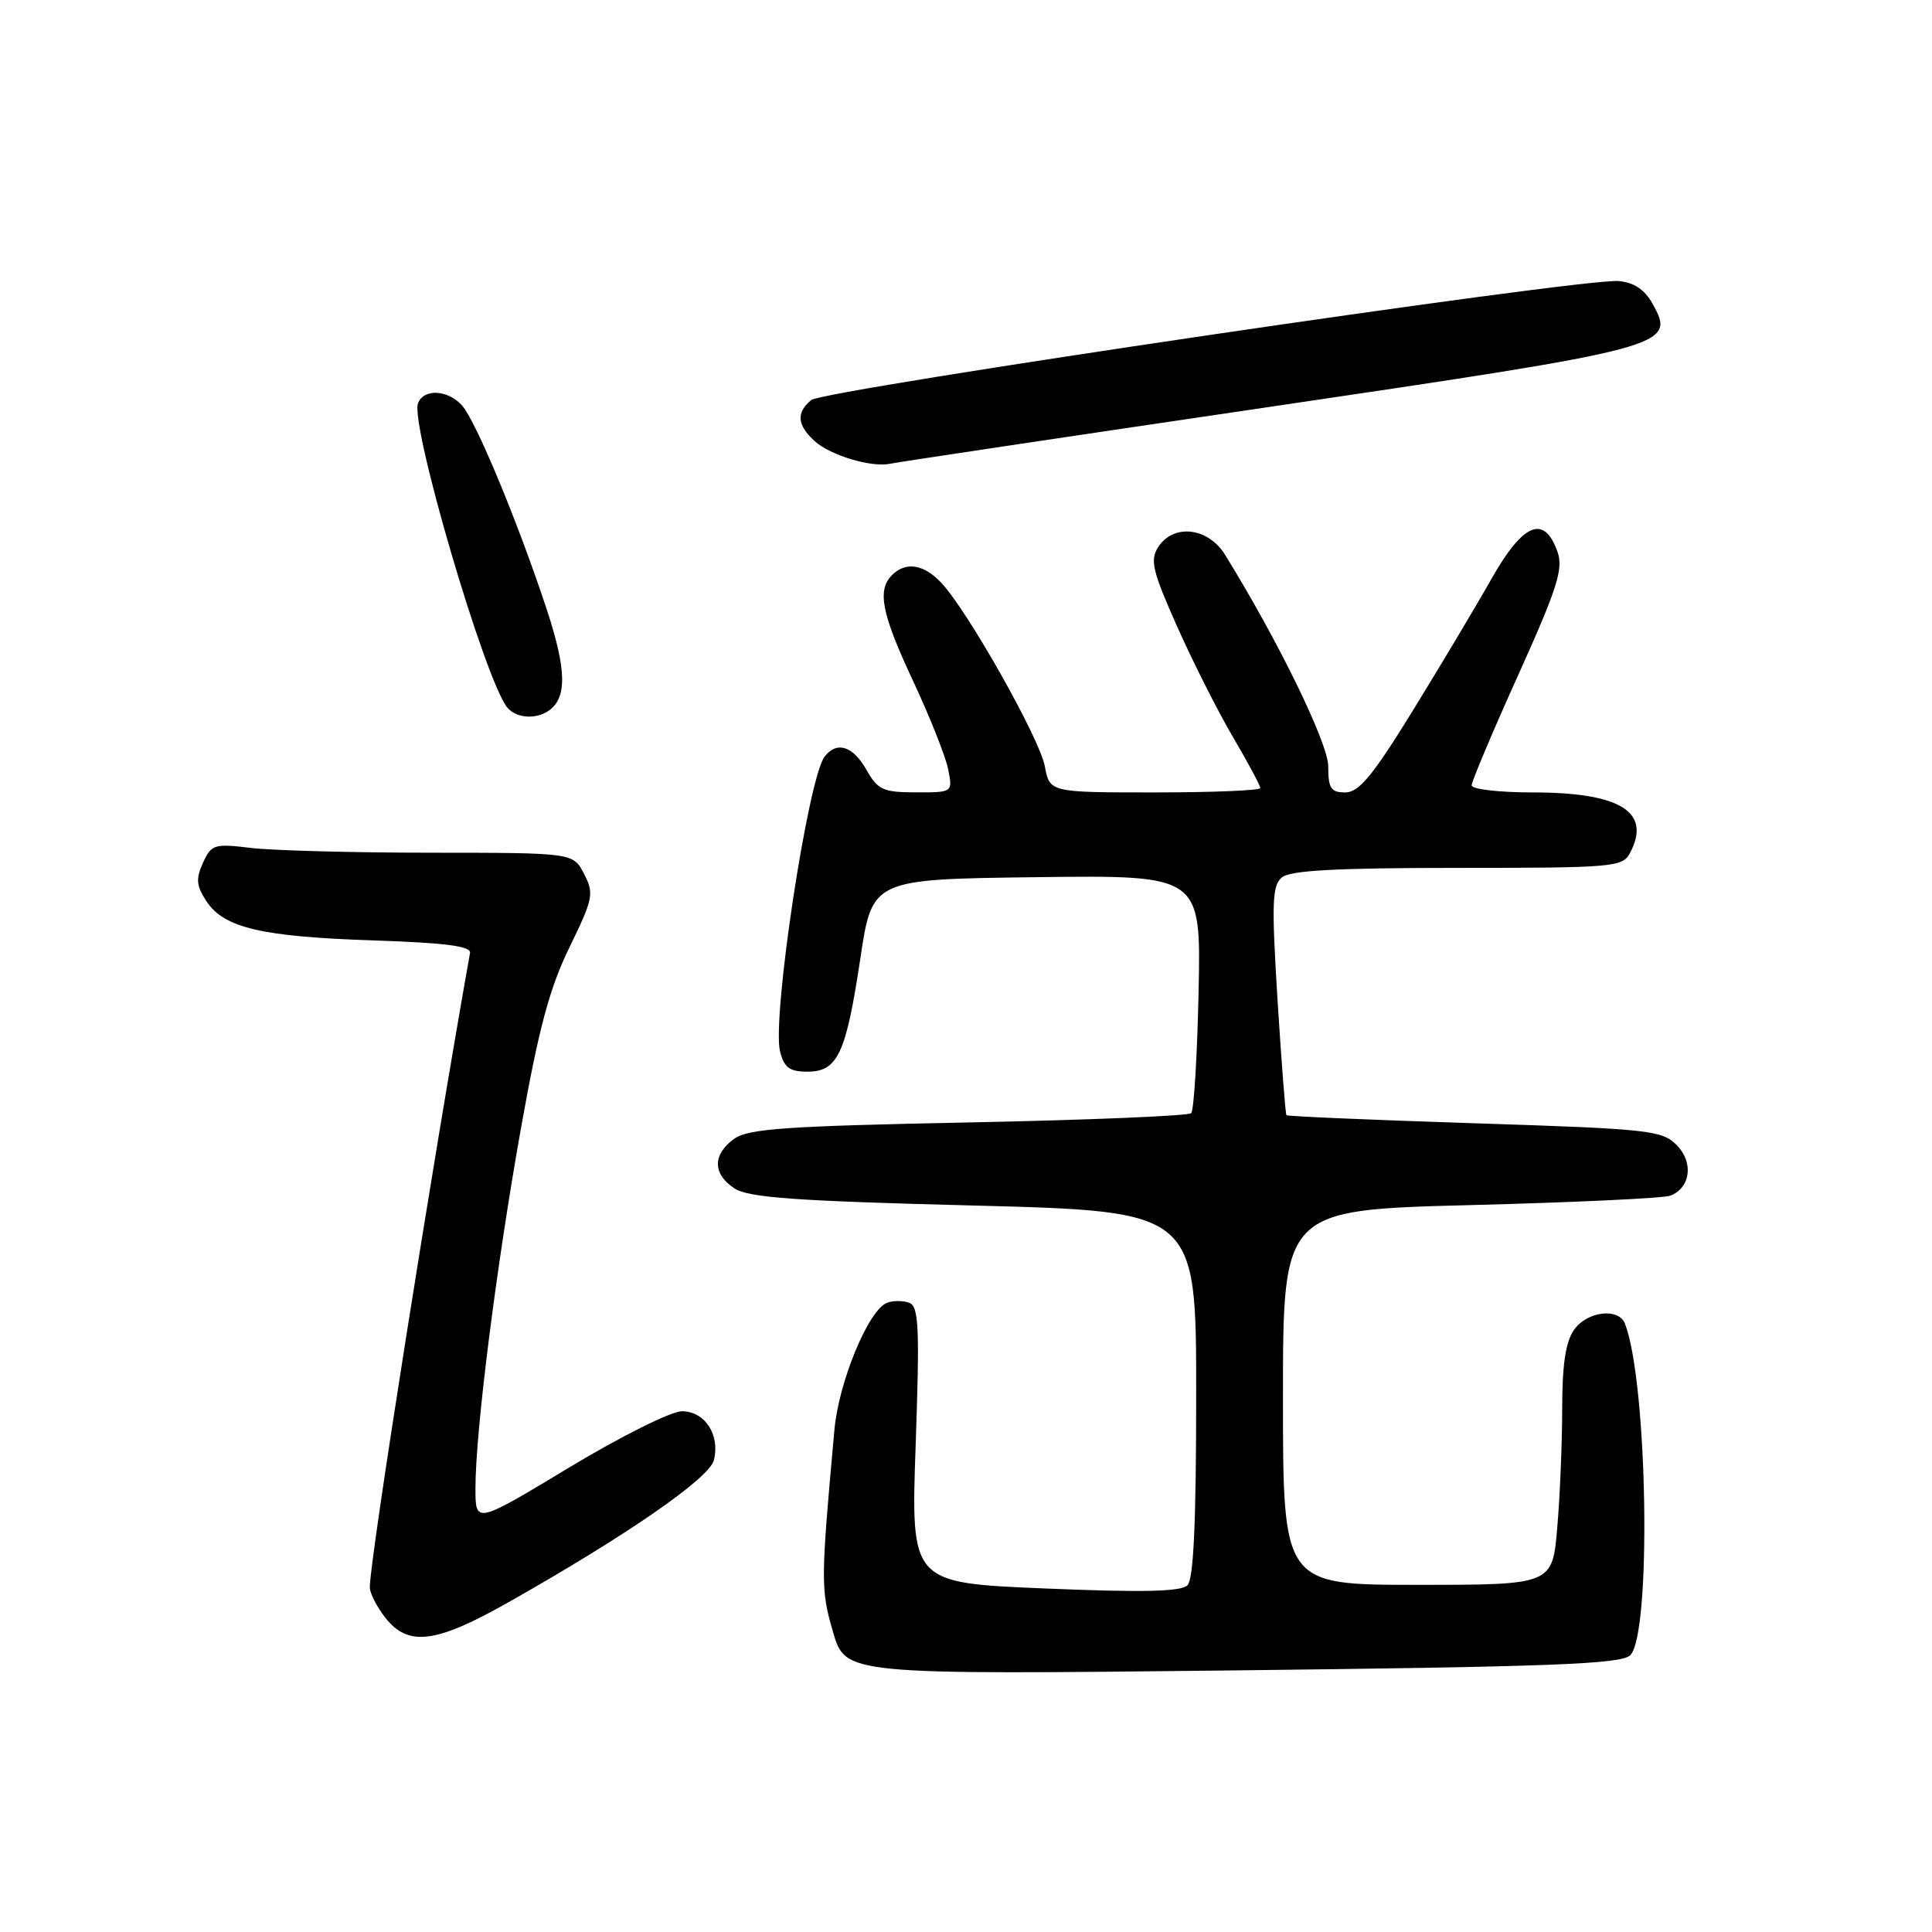 <?xml version="1.0" encoding="UTF-8" standalone="no"?>
<!DOCTYPE svg PUBLIC "-//W3C//DTD SVG 1.1//EN" "http://www.w3.org/Graphics/SVG/1.1/DTD/svg11.dtd" >
<svg xmlns="http://www.w3.org/2000/svg" xmlns:xlink="http://www.w3.org/1999/xlink" version="1.1" viewBox="0 0 256 256">
 <g >
 <path fill="currentColor"
d=" M 216.00 219.34 C 218.85 216.66 218.34 183.26 215.32 175.40 C 214.49 173.24 210.29 173.74 208.56 176.22 C 207.46 177.79 207.00 180.83 207.00 186.57 C 207.00 191.04 206.71 198.14 206.35 202.35 C 205.71 210.00 205.71 210.00 187.85 210.00 C 170.00 210.00 170.00 210.00 170.00 185.16 C 170.00 160.32 170.00 160.32 194.86 159.68 C 208.54 159.33 220.45 158.77 221.33 158.43 C 224.03 157.39 224.44 153.99 222.14 151.70 C 220.22 149.77 218.43 149.58 195.39 148.84 C 181.82 148.40 170.60 147.92 170.46 147.77 C 170.33 147.62 169.80 140.75 169.28 132.50 C 168.48 119.54 168.56 117.33 169.87 116.25 C 170.98 115.33 177.21 115.00 193.16 115.00 C 213.66 115.00 214.99 114.89 215.96 113.07 C 218.89 107.59 214.75 105.00 203.05 105.00 C 198.62 105.00 195.00 104.58 195.00 104.06 C 195.00 103.55 197.77 96.98 201.16 89.47 C 206.33 78.01 207.17 75.38 206.39 73.16 C 204.63 68.13 201.84 69.26 197.62 76.71 C 195.51 80.45 190.79 88.34 187.15 94.25 C 181.88 102.80 180.06 105.00 178.26 105.00 C 176.35 105.00 176.00 104.47 176.00 101.56 C 176.00 98.48 169.38 84.92 162.32 73.50 C 160.07 69.87 155.48 69.35 153.46 72.50 C 152.36 74.23 152.70 75.66 155.97 83.00 C 158.05 87.67 161.38 94.28 163.38 97.67 C 165.37 101.06 167.00 104.10 167.00 104.42 C 167.00 104.74 160.72 105.00 153.05 105.00 C 139.09 105.00 139.09 105.00 138.44 101.52 C 137.74 97.81 128.27 81.02 124.75 77.25 C 122.43 74.76 120.03 74.37 118.20 76.20 C 116.19 78.21 116.82 81.34 121.01 90.28 C 123.21 94.98 125.29 100.22 125.63 101.91 C 126.25 105.00 126.25 105.00 121.38 104.99 C 117.01 104.99 116.32 104.67 114.80 101.99 C 113.00 98.83 110.89 98.17 109.27 100.25 C 107.07 103.08 102.26 134.90 103.36 139.31 C 103.90 141.47 104.62 142.00 106.98 142.00 C 111.00 142.00 112.10 139.65 114.00 127.00 C 115.57 116.50 115.57 116.50 137.36 116.23 C 159.14 115.96 159.14 115.96 158.82 131.40 C 158.64 139.89 158.20 147.13 157.84 147.50 C 157.48 147.86 144.20 148.41 128.34 148.73 C 104.16 149.21 99.14 149.56 97.28 150.90 C 94.40 152.98 94.41 155.57 97.32 157.47 C 99.18 158.69 105.37 159.14 129.07 159.74 C 158.50 160.50 158.50 160.50 158.50 184.70 C 158.50 201.74 158.16 209.25 157.34 210.06 C 156.49 210.91 151.43 211.02 138.44 210.48 C 120.69 209.74 120.69 209.74 121.33 191.47 C 121.87 175.85 121.75 173.12 120.48 172.63 C 119.67 172.32 118.34 172.32 117.53 172.63 C 115.08 173.57 111.13 183.11 110.56 189.50 C 108.74 209.58 108.74 210.58 110.38 216.25 C 112.03 221.91 112.03 221.91 163.27 221.34 C 205.46 220.86 214.76 220.51 216.00 219.34 Z  M 67.28 212.36 C 82.94 203.52 93.99 195.89 94.59 193.49 C 95.44 190.12 93.40 187.00 90.36 187.00 C 88.93 187.00 82.27 190.32 75.39 194.47 C 63.00 201.94 63.00 201.94 63.00 197.21 C 63.00 189.66 65.75 167.90 69.03 149.50 C 71.39 136.25 72.81 130.96 75.45 125.54 C 78.61 119.05 78.74 118.40 77.39 115.79 C 75.95 113.00 75.95 113.00 57.22 112.99 C 46.93 112.99 36.16 112.70 33.29 112.36 C 28.38 111.77 28.01 111.88 26.90 114.32 C 25.93 116.45 26.01 117.37 27.35 119.41 C 29.67 122.95 34.65 124.12 49.50 124.61 C 59.03 124.93 62.44 125.37 62.28 126.27 C 57.29 154.26 49.00 206.71 49.00 210.32 C 49.00 211.10 49.93 212.92 51.07 214.37 C 54.09 218.21 57.73 217.76 67.28 212.36 Z  M 72.62 94.23 C 75.16 92.56 75.11 88.83 72.44 80.73 C 68.65 69.25 63.08 55.83 61.24 53.75 C 59.37 51.63 56.14 51.46 55.39 53.43 C 54.31 56.23 64.27 90.16 67.22 93.75 C 68.36 95.14 70.90 95.36 72.62 94.23 Z  M 168.00 53.95 C 221.45 46.06 222.12 45.88 218.96 40.23 C 217.92 38.36 216.50 37.42 214.47 37.24 C 209.72 36.82 109.13 51.65 107.49 53.01 C 105.47 54.68 105.62 56.34 107.96 58.46 C 110.06 60.36 115.54 61.99 118.00 61.44 C 118.83 61.25 141.32 57.88 168.00 53.95 Z "/>
</g>
</svg>